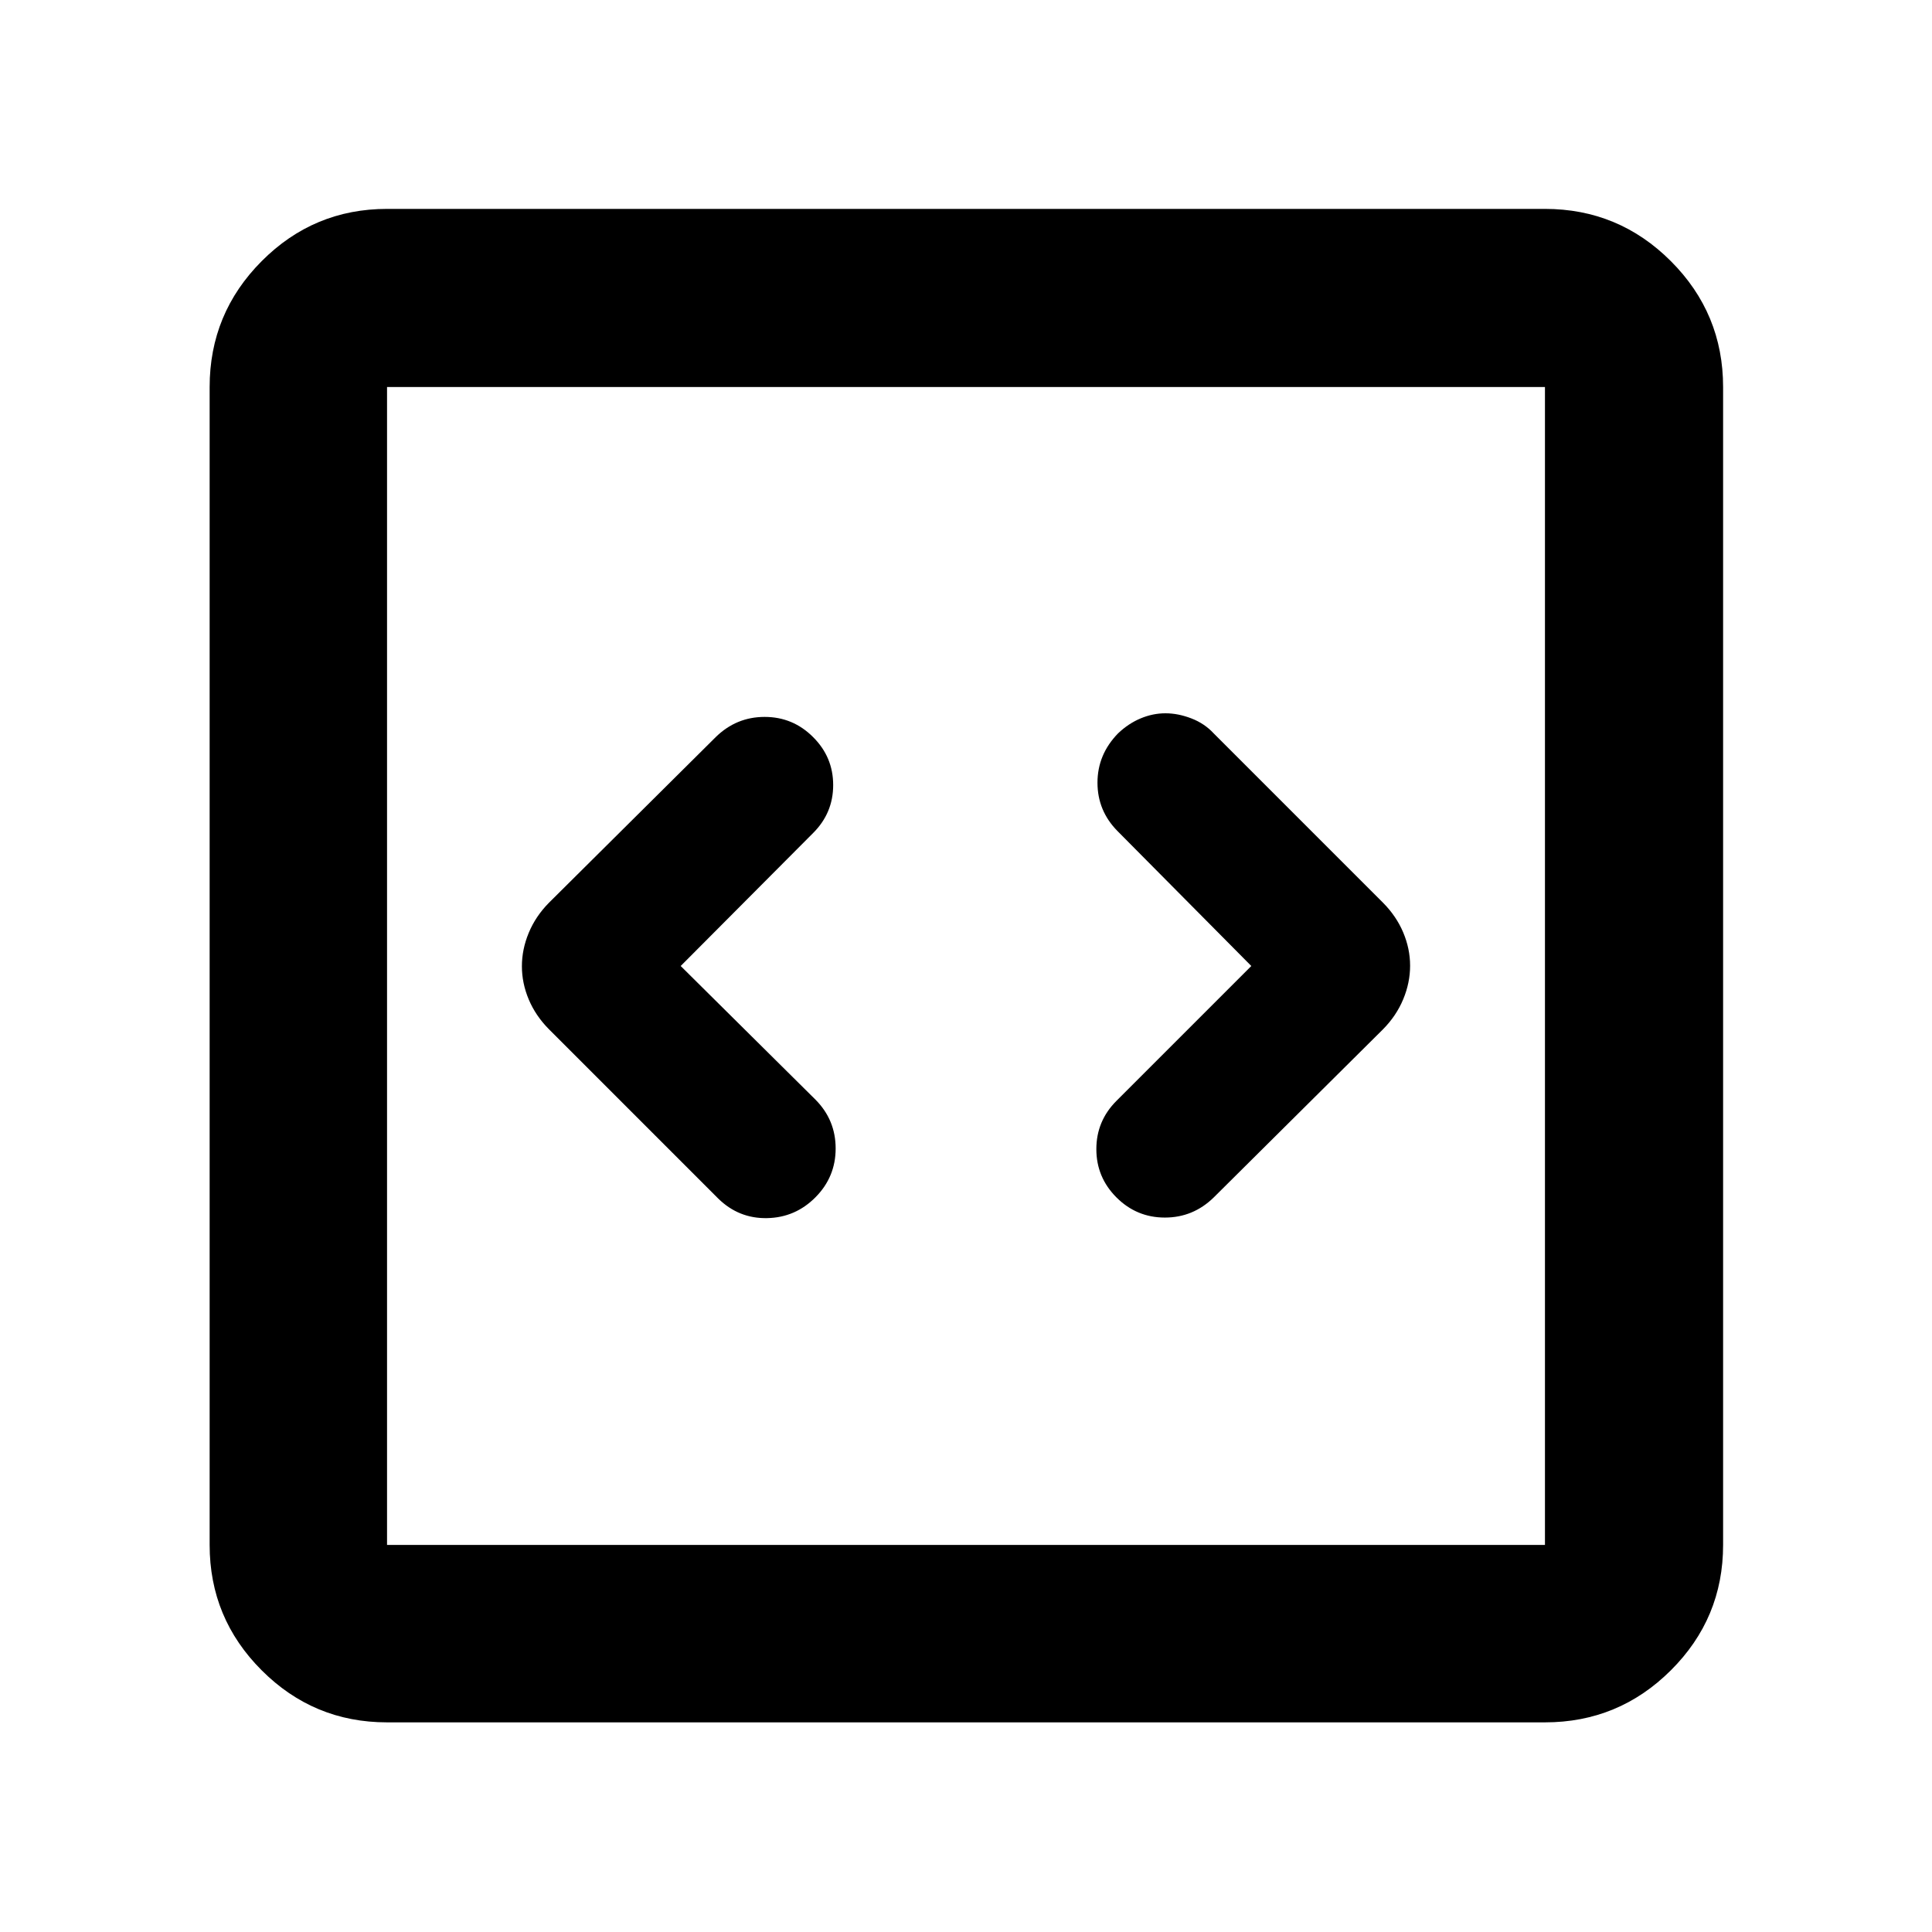 <svg xmlns="http://www.w3.org/2000/svg" height="40" viewBox="0 -960 960 960" width="40"><path d="M338.23-480 404-546.04q10-9.94 10-23.87 0-13.92-10-23.86-10-10-24.06-10-14.05 0-24.27 10l-82.9 82.34q-6.62 6.71-10.03 14.93-3.41 8.21-3.41 16.63 0 8.42 3.41 16.52t10.03 14.78l84.13 84.14q10.22 10 24.28 9.71 14.05-.28 24.05-10.38 10-10.1 10-24.23 0-14.14-10-24.24l-67-66.43Zm283.54 0-67 67q-10 10-10 24t10 24q10 10 24.05 10 14.06 0 24.28-10l84.13-83.57q6.62-6.71 10.03-14.93 3.41-8.21 3.41-16.63 0-8.42-3.41-16.52t-10.03-14.78l-84.13-84.14q-4.57-4.95-11.14-7.47-6.57-2.53-12.86-2.53-6.29 0-12.36 2.55-6.07 2.55-11.18 7.42-10.23 10.5-10.23 24.5t10 24.1l66.44 67ZM192.32-104.17q-36.44 0-62.29-25.86-25.86-25.85-25.86-62.29v-575.36q0-36.6 25.86-62.56 25.85-25.96 62.29-25.96h575.36q36.6 0 62.56 25.96t25.96 62.56v575.36q0 36.44-25.96 62.29-25.96 25.86-62.56 25.86H192.32Zm0-88.15h575.36v-575.36H192.32v575.36Zm0-575.36v575.36-575.36Z"/></svg>